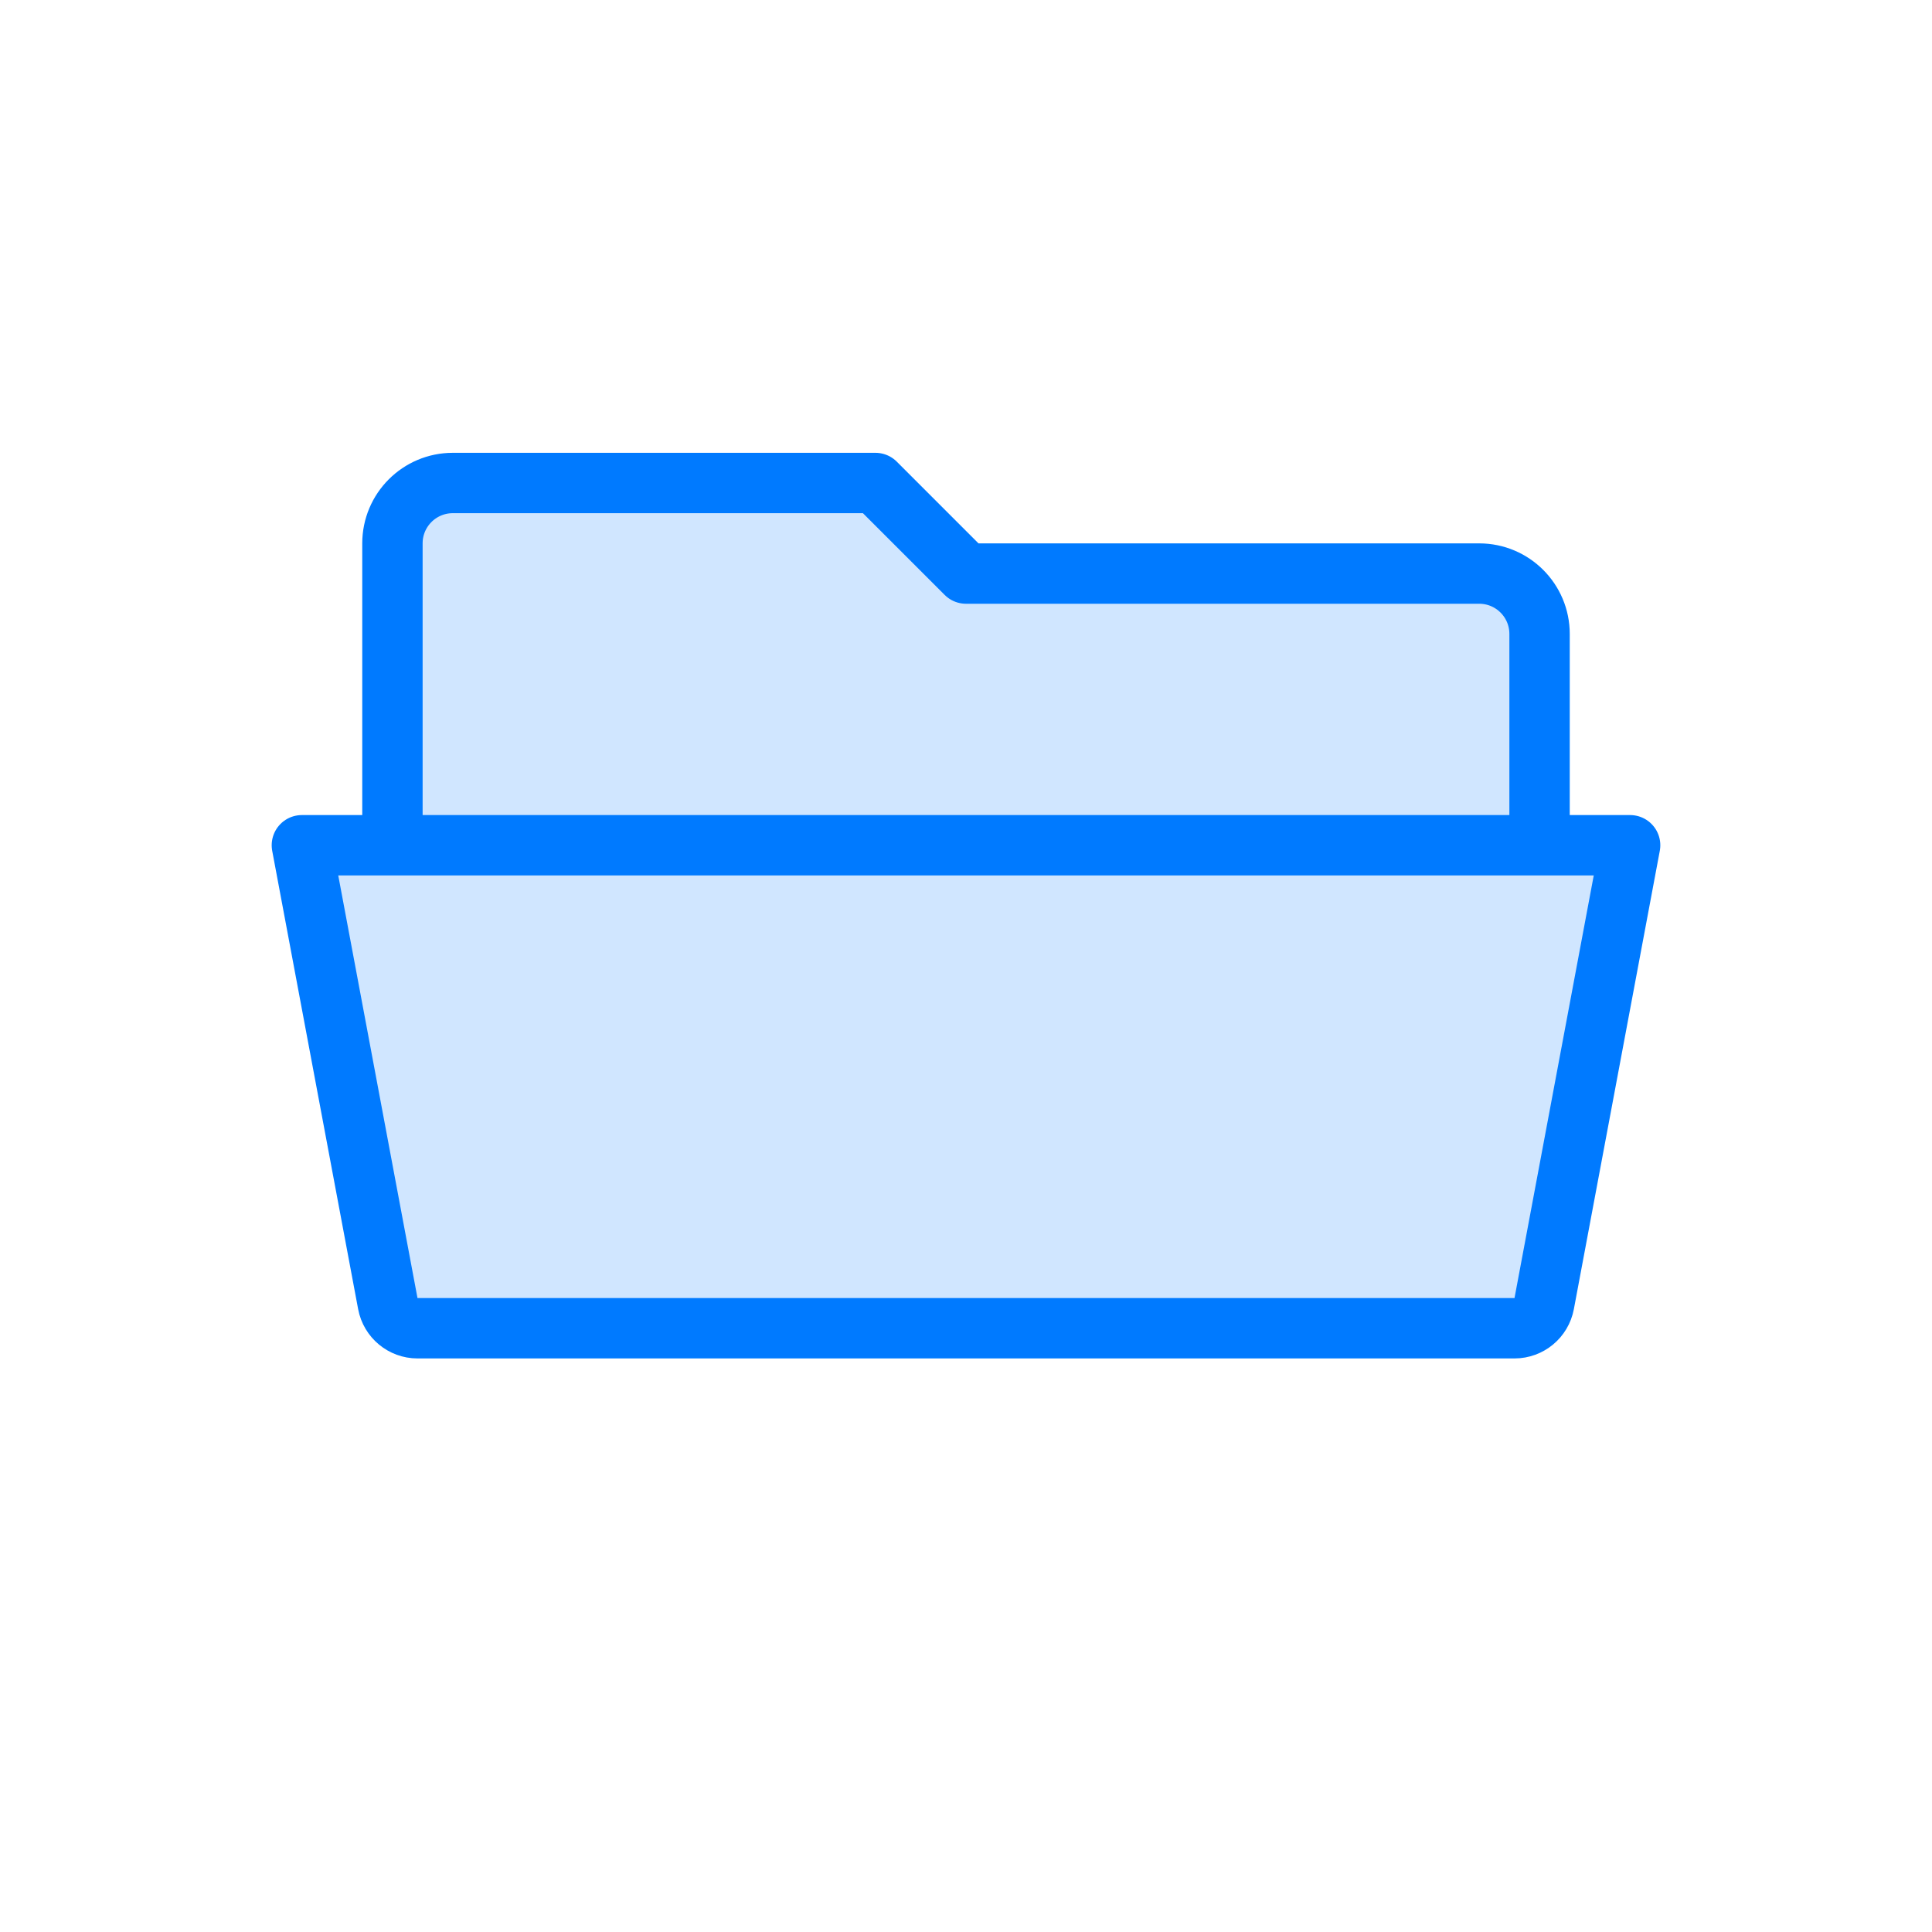 <svg width="64px" height="64px" viewBox="0 0 64 64">
  <g id="folder-open-2" fill="none" fill-rule="evenodd" stroke="none" stroke-width="1">
    <path id="fill" fill="#007AFF" fill-opacity="0.184" fill-rule="nonzero" d="M13,18 C13,16.895 13.895,16 15,16 L29,16 L32,19 L49,19 C50.105,19 51,19.895 51,21 L51,28 L54,28 L51,44 L13,44 L10,28 L13,28 L13,18 Z"/>
    <path id="border" fill-rule="nonzero" stroke="#007AFF" stroke-linecap="round" stroke-linejoin="round" stroke-width="2" d="M12.847,43.184 L10,28 L10,28 L54,28 L51.153,43.184 C51.064,43.657 50.651,44 50.17,44 L13.83,44 C13.349,44 12.936,43.657 12.847,43.184 Z M13,28 L13,18 C13,16.895 13.895,16 15,16 L29,16 L32,19 L49,19 C50.105,19 51,19.895 51,21 L51,28"/>
  </g>
</svg>
